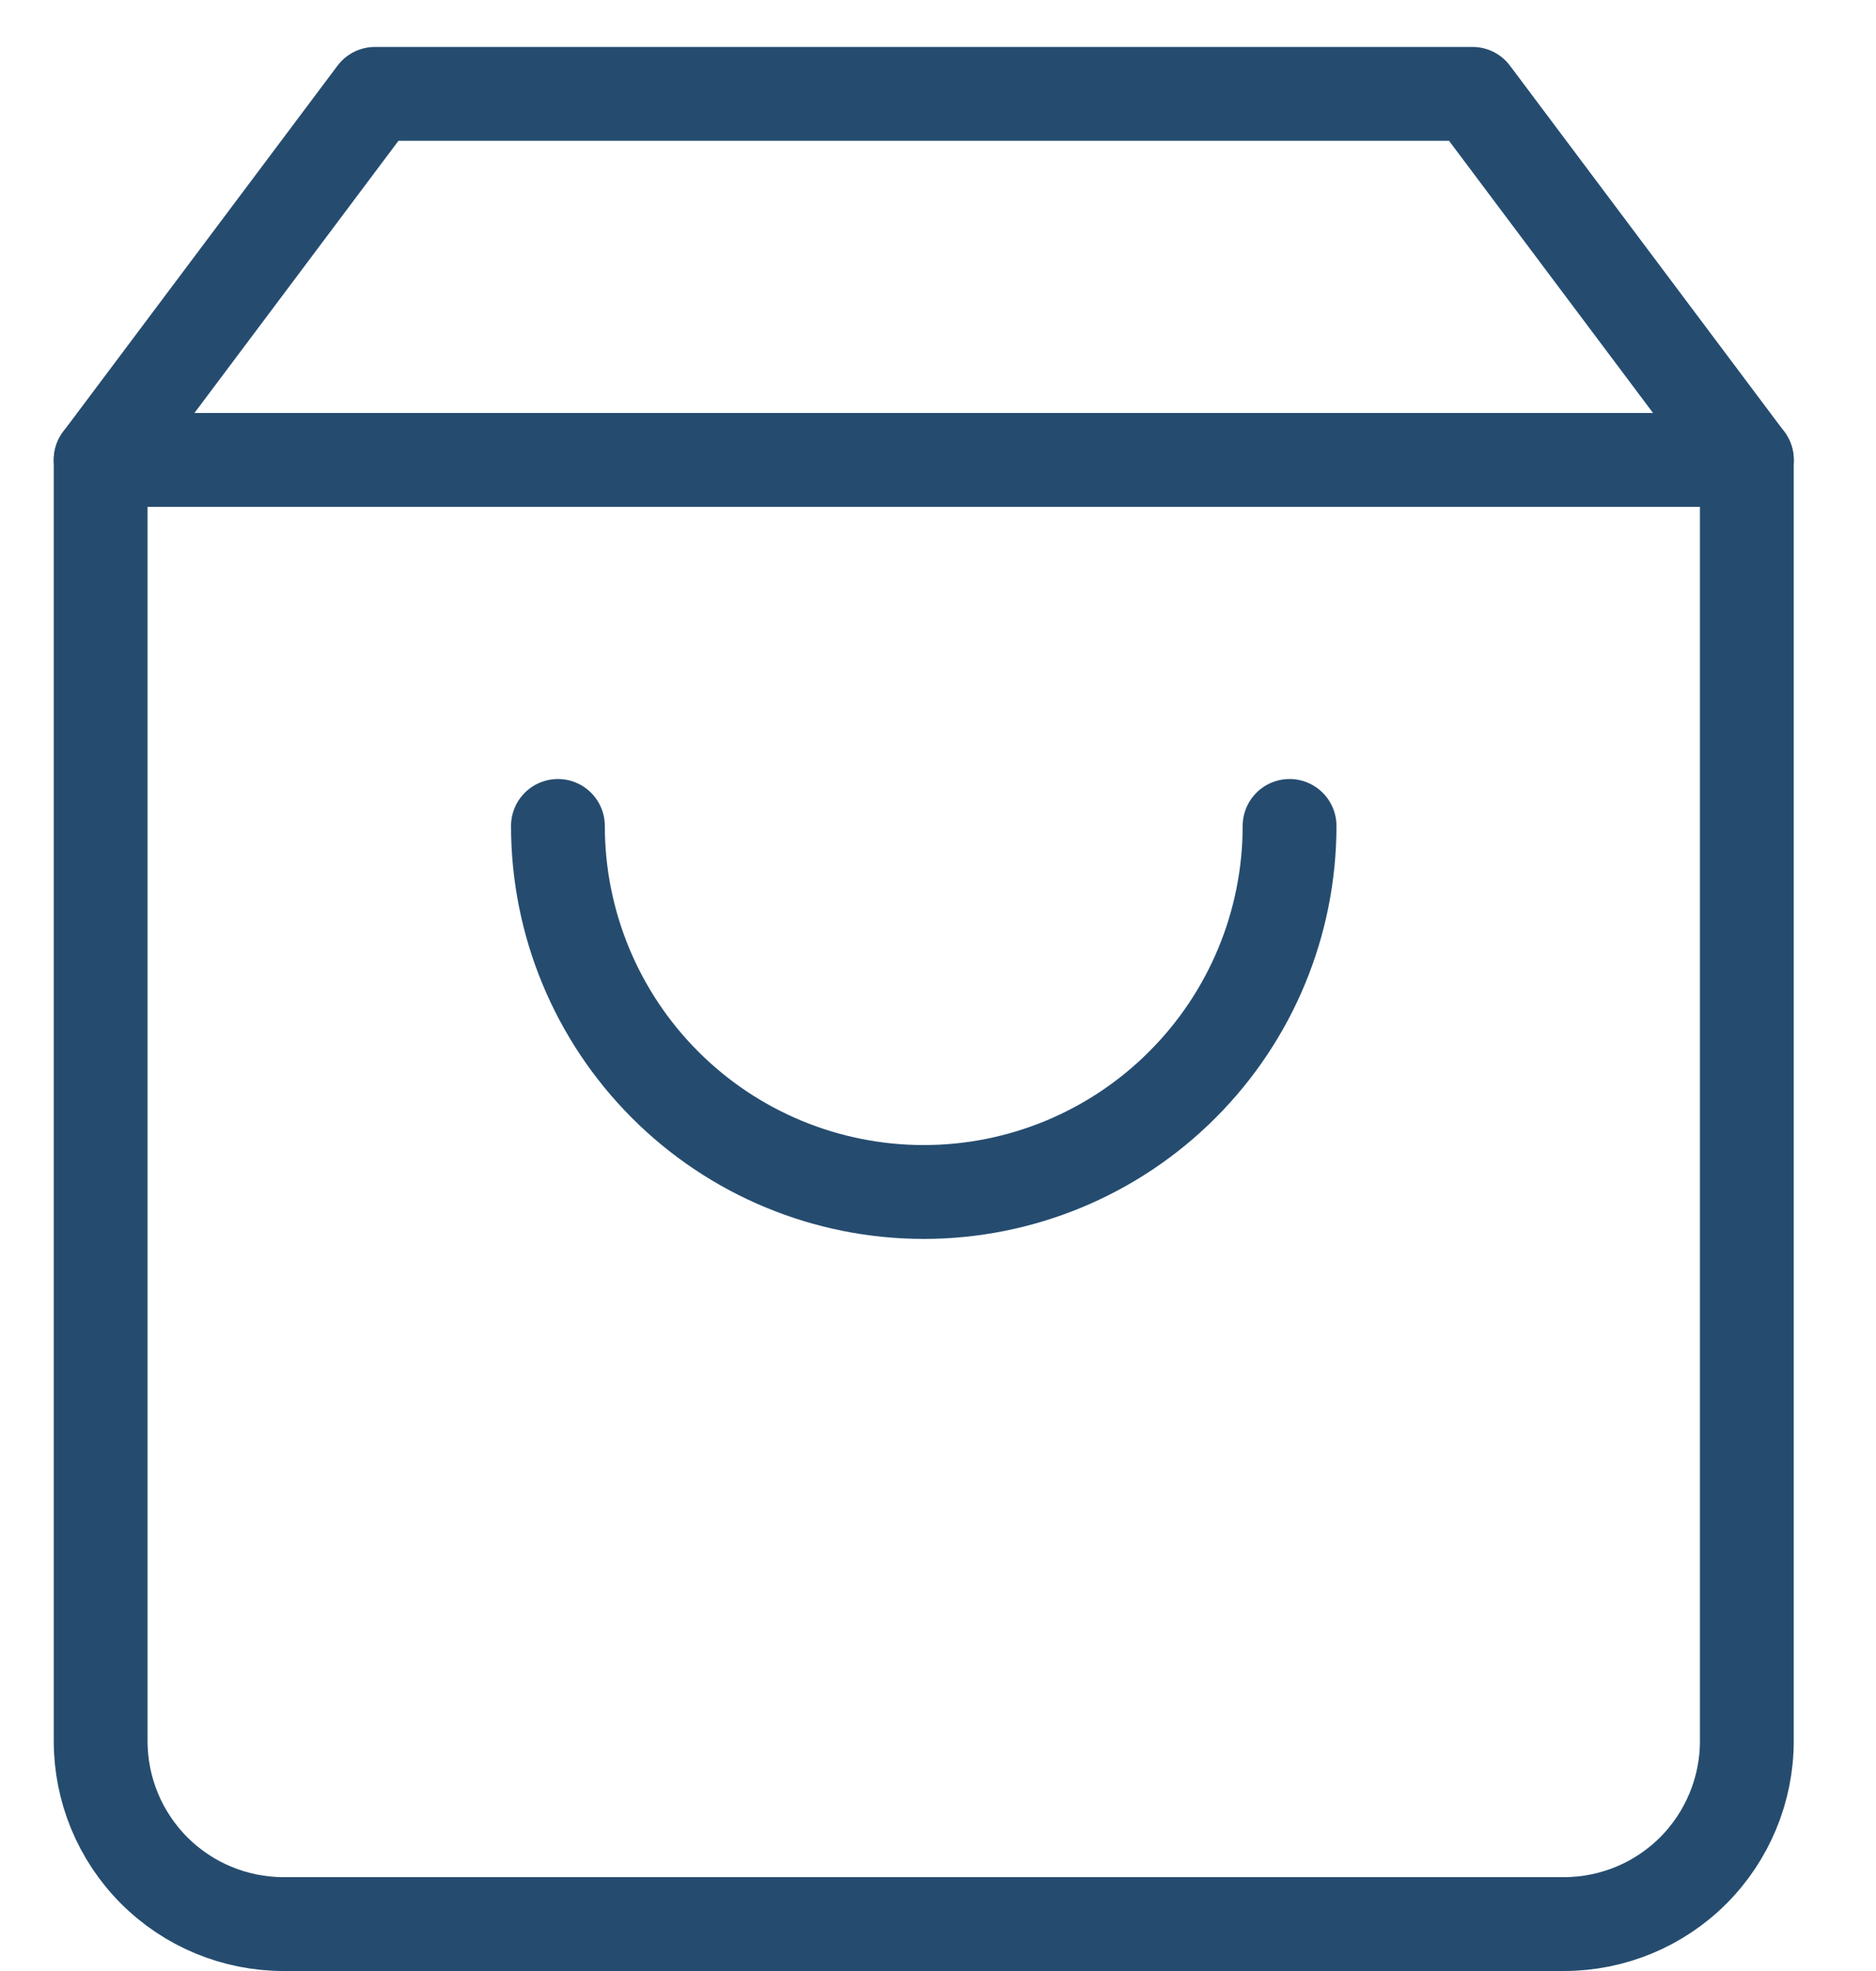<svg width="20" height="21" viewBox="0 0 20 21" fill="none" xmlns="http://www.w3.org/2000/svg">
<path d="M3.998 1L1.073 4.9V18.55C1.073 19.067 1.278 19.563 1.644 19.929C2.01 20.295 2.506 20.5 3.023 20.5H16.673C17.19 20.5 17.686 20.295 18.052 19.929C18.417 19.563 18.623 19.067 18.623 18.55V4.9L15.698 1H3.998Z" stroke="#254C6F" stroke-linecap="round" stroke-linejoin="round"/>
<path d="M1.073 4.9H18.623" stroke="#254C6F" stroke-linecap="round" stroke-linejoin="round"/>
<path d="M13.748 8.8C13.748 9.834 13.337 10.826 12.605 11.557C11.874 12.289 10.882 12.7 9.848 12.7C8.813 12.7 7.821 12.289 7.09 11.557C6.359 10.826 5.948 9.834 5.948 8.8" stroke="#254C6F" stroke-linecap="round" stroke-linejoin="round"/>
</svg>
